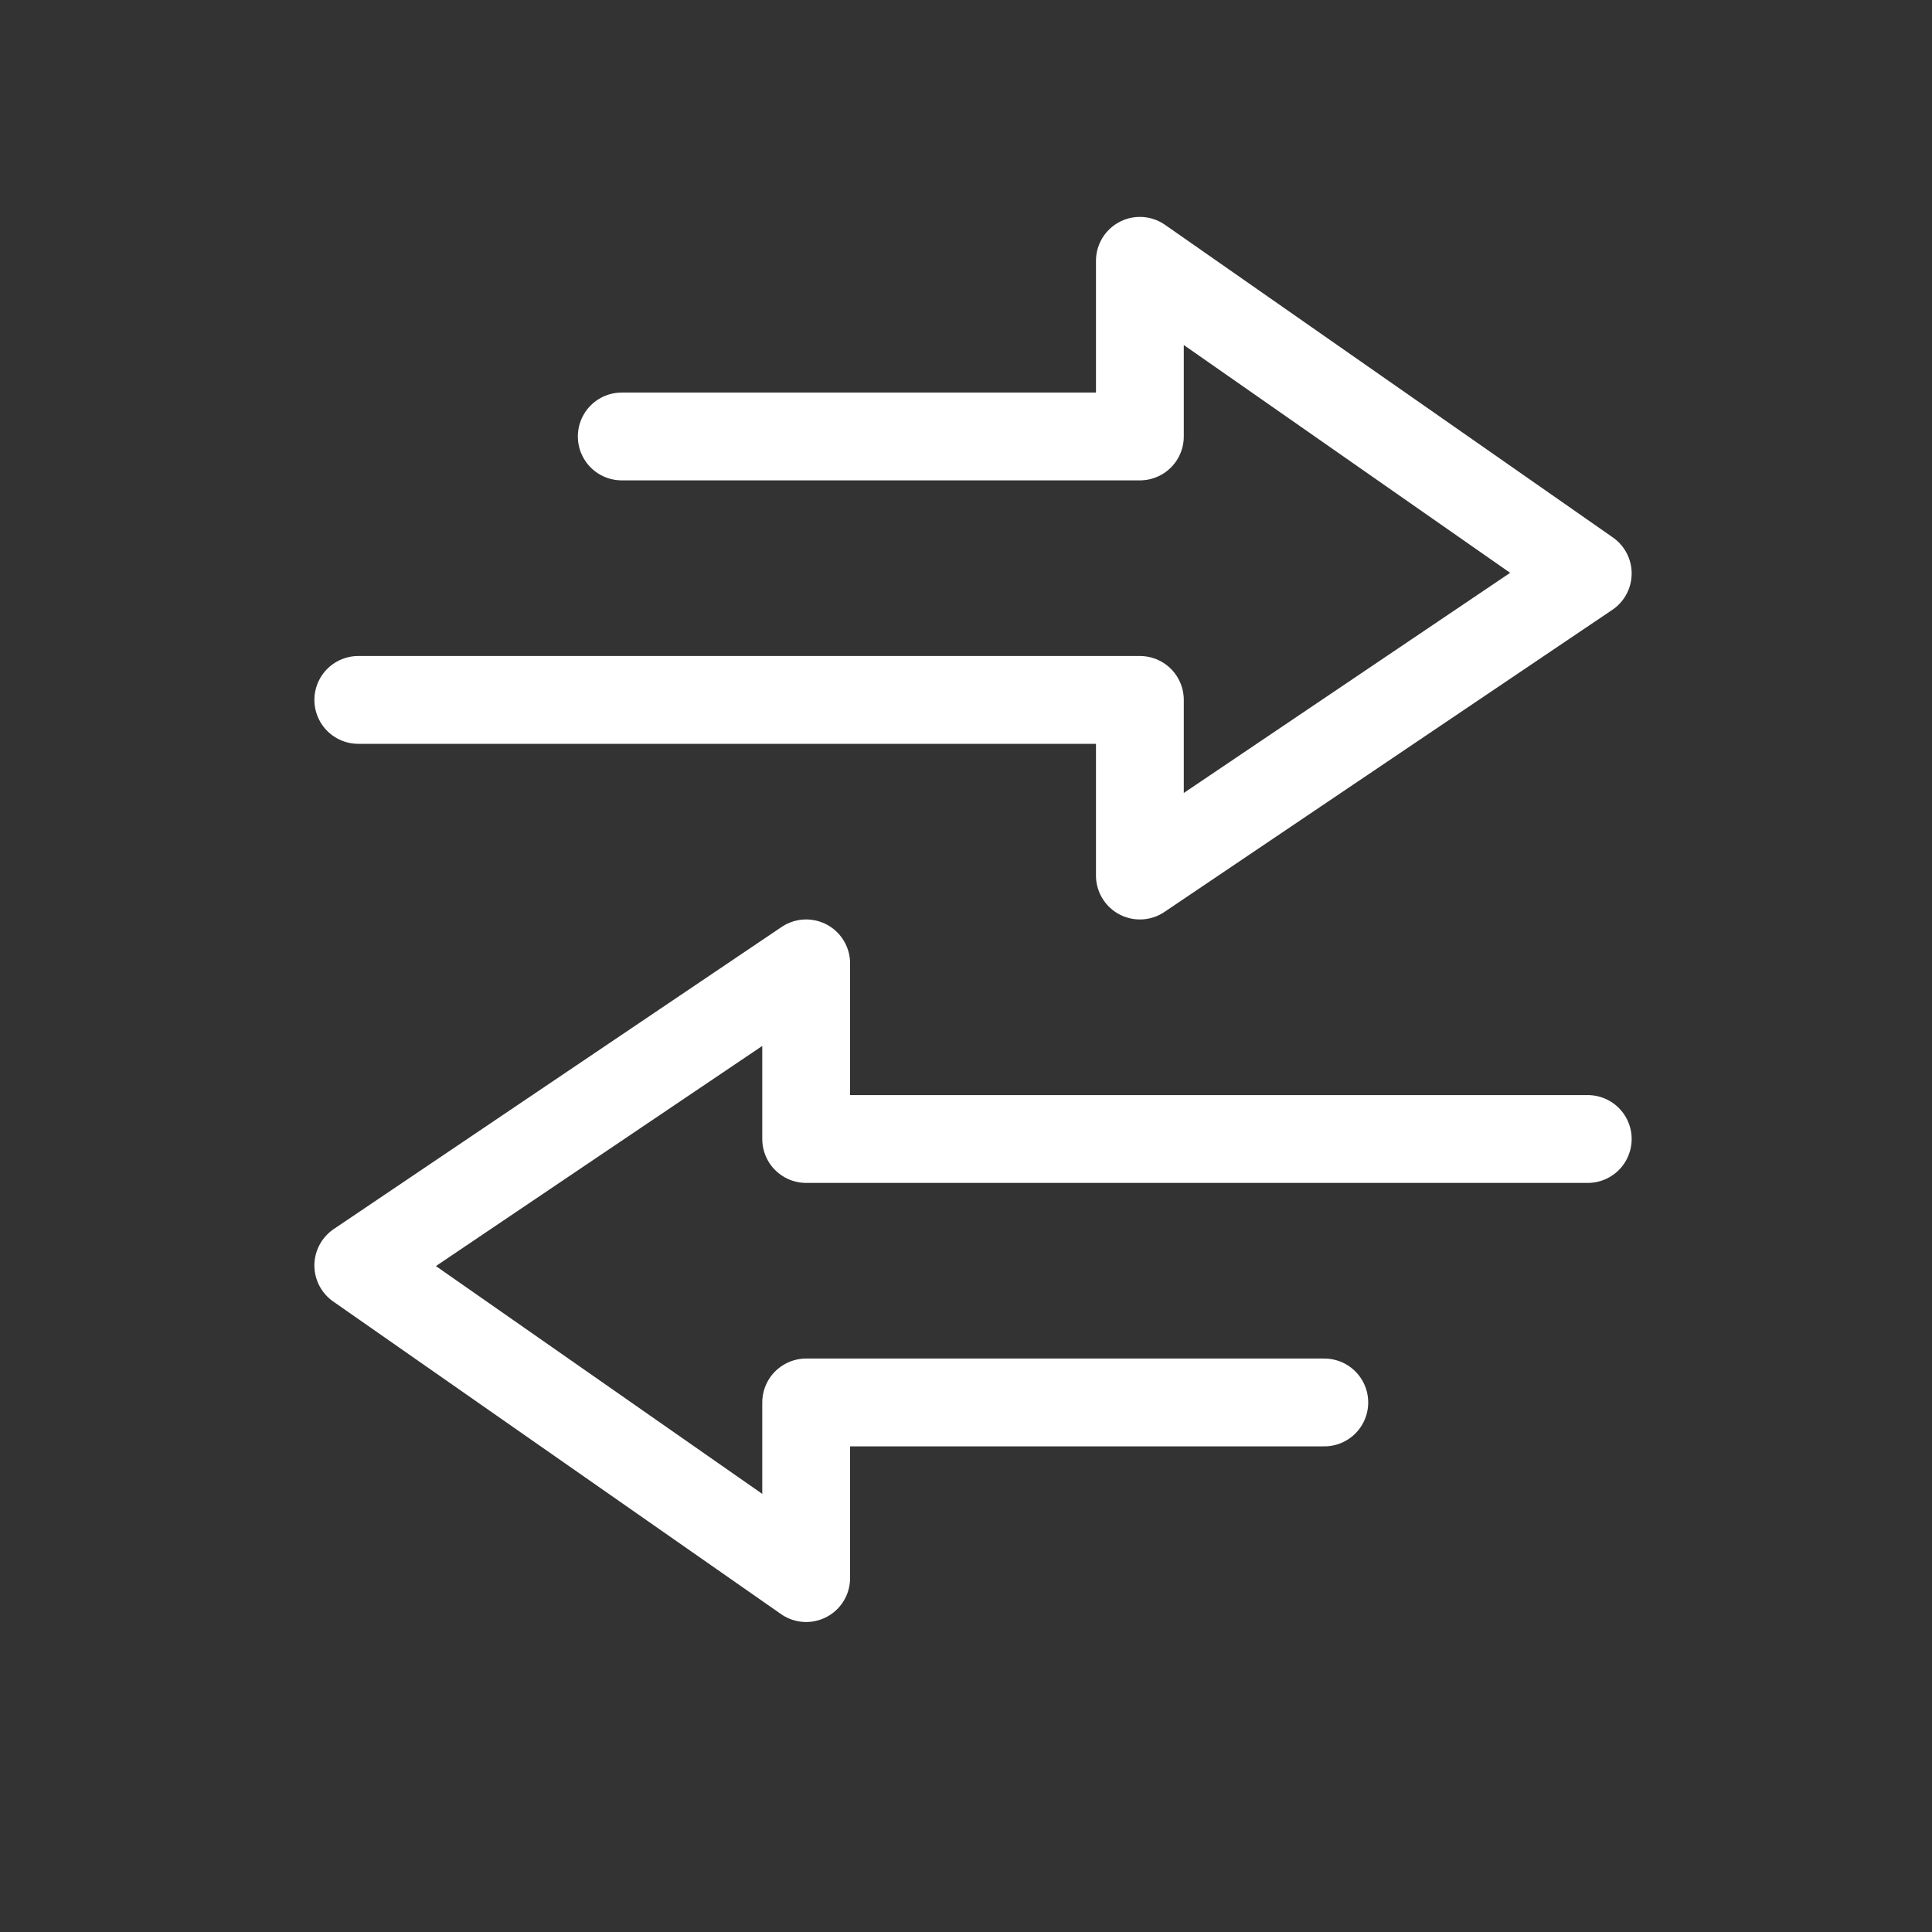 <svg id="Layer_1" data-name="Layer 1" xmlns="http://www.w3.org/2000/svg" viewBox="0 0 22 22"><rect x="0" y="0" width="22" height="22" fill="#333333" stroke="none"/><defs><style>.cls-1{fill:none;stroke:#FFF;stroke-linecap:round;stroke-linejoin:round;}</style></defs><title>icono</title><polyline class="cls-1" points="4.08 7.97 12.98 7.97 12.98 9.97 18.08 6.53 12.98 2.97 12.98 4.97 7.08 4.97"/><polyline class="cls-1" points="18.08 12.97 9.18 12.97 9.18 10.97 4.08 14.41 9.18 17.97 9.18 15.97 15.08 15.97"/></svg>